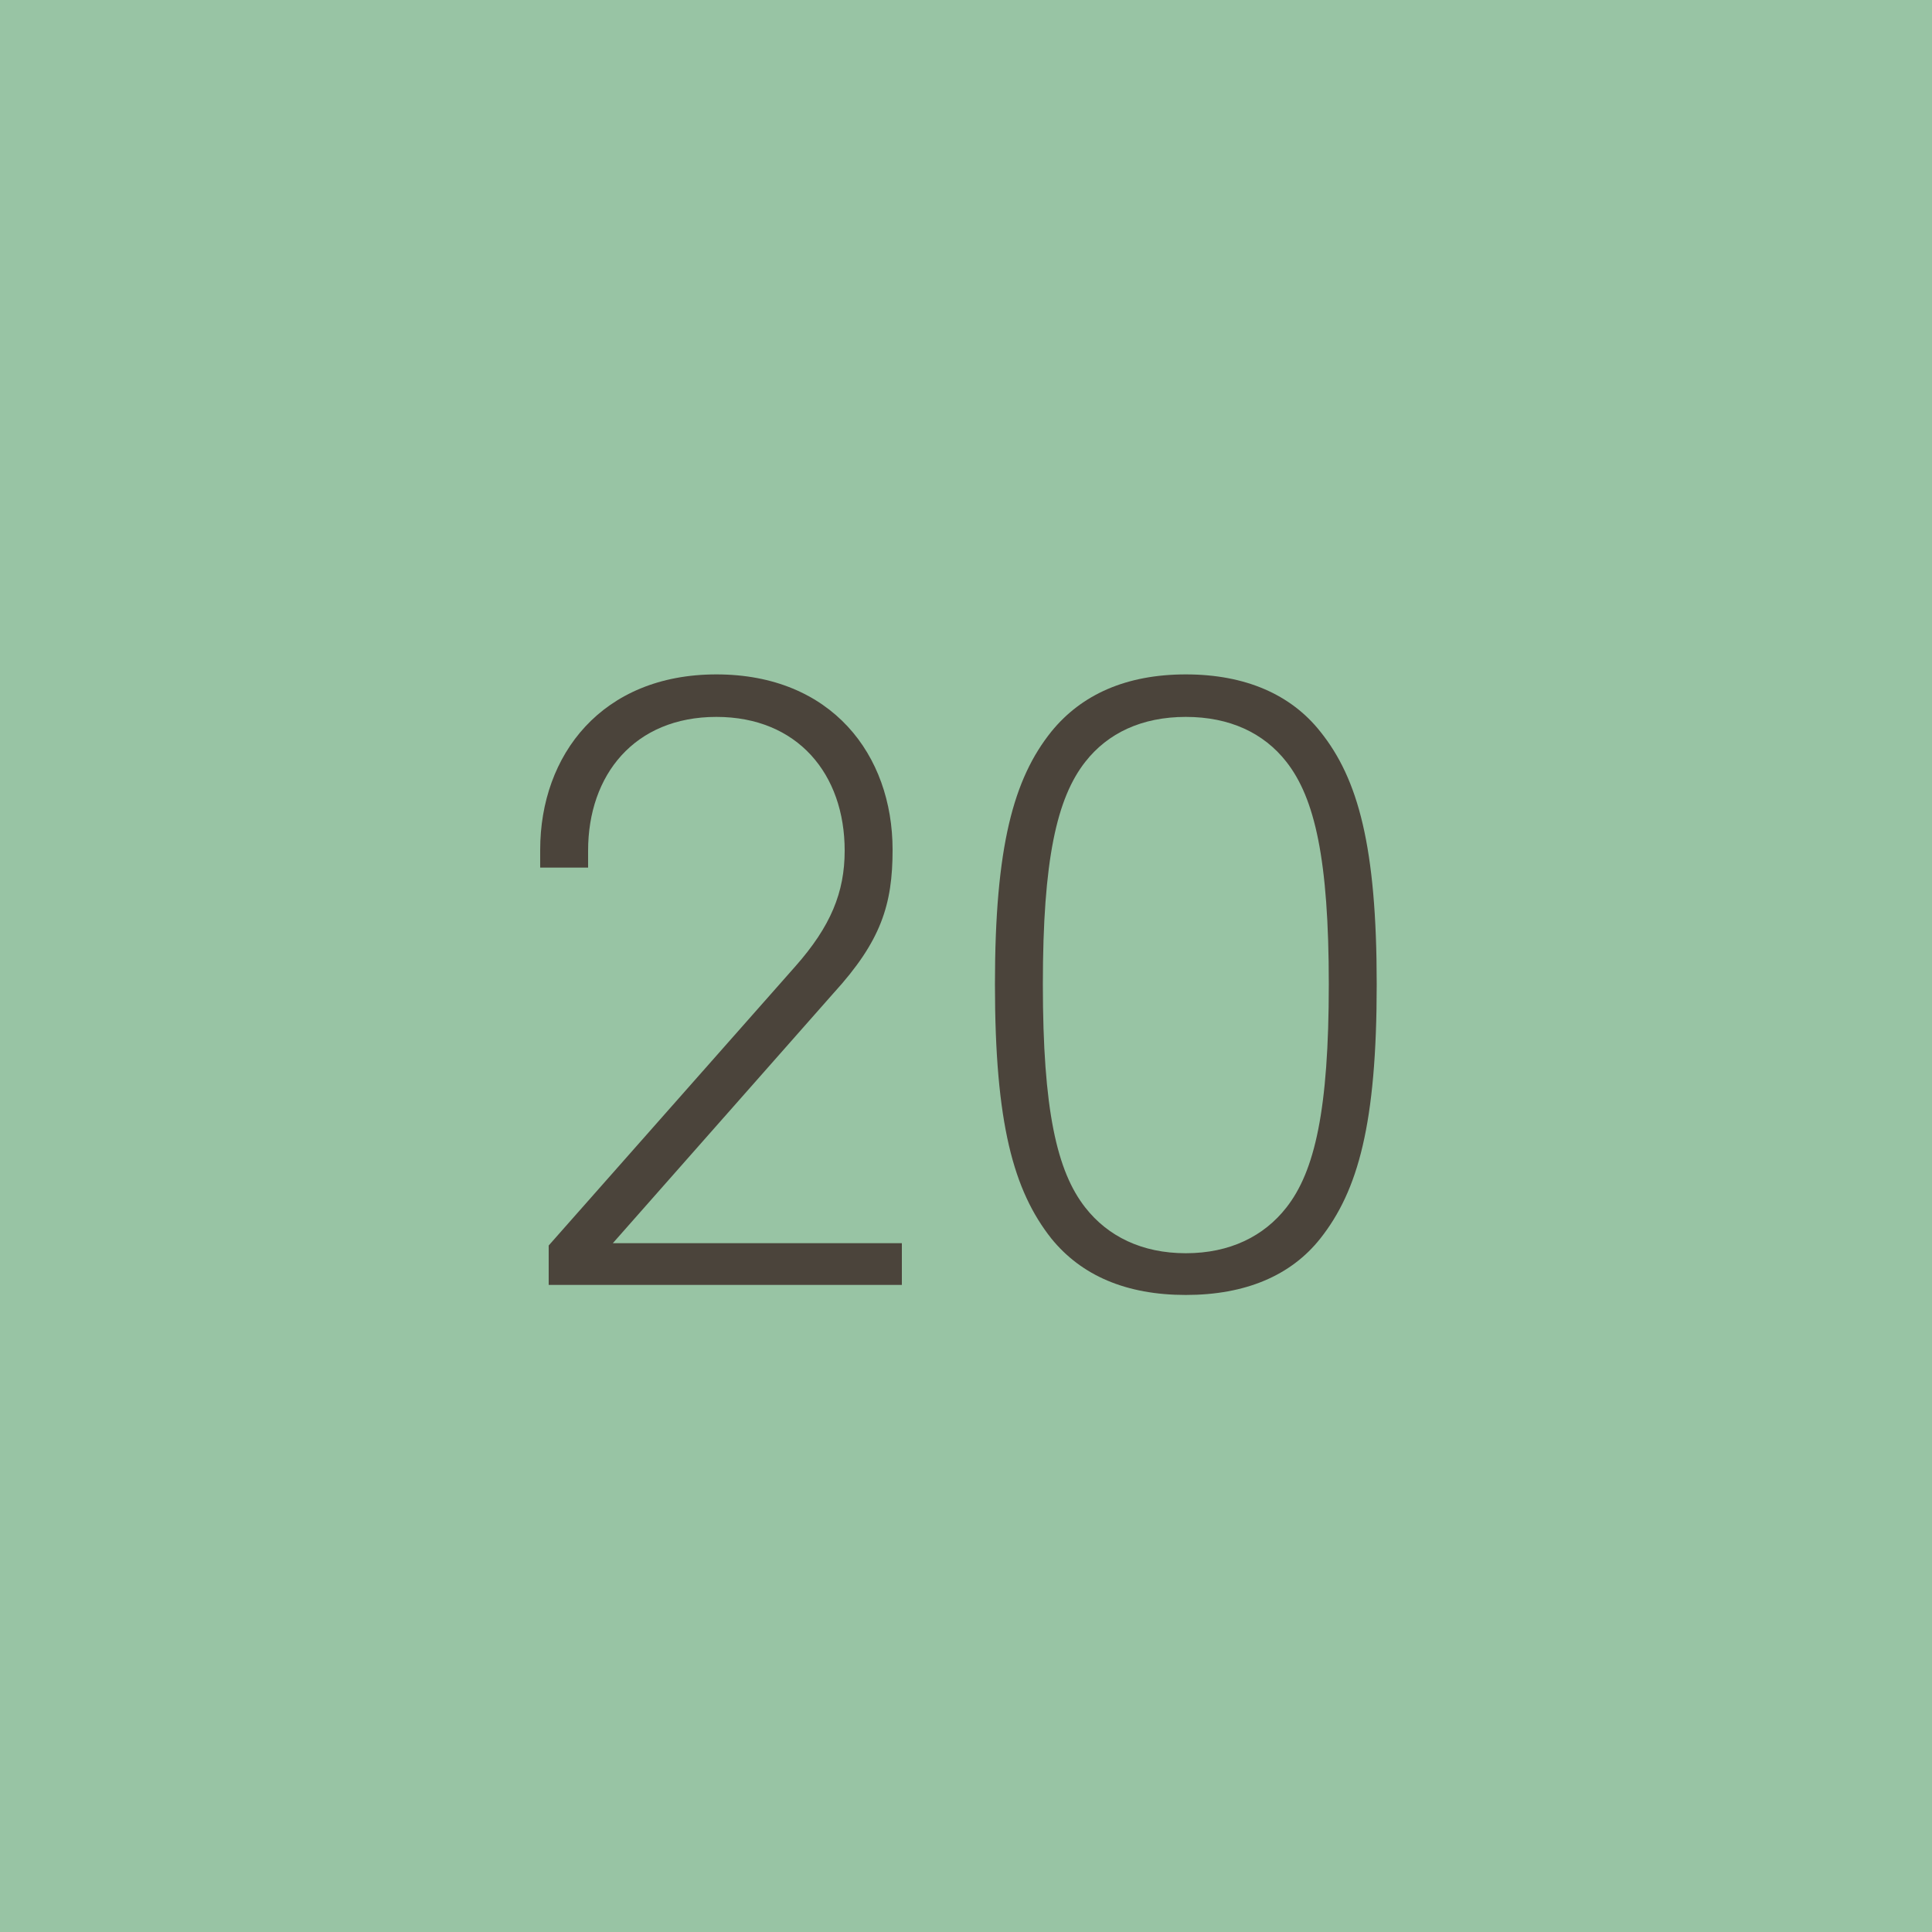 <svg width="60" height="60" viewBox="0 0 60 60" fill="none" xmlns="http://www.w3.org/2000/svg">
<path d="M0 0H60V60H0V0Z" fill="#98C4A4"/>
<path d="M27.72 26.392C27.72 28.096 27.36 29.224 25.896 30.832L19.032 38.608H28.008V39.904H17.04V38.68L24.696 30.016C25.8 28.768 26.232 27.712 26.232 26.416C26.232 24.04 24.768 22.264 22.248 22.264C19.704 22.264 18.264 24.064 18.264 26.416V26.944H16.776V26.392C16.776 23.44 18.696 20.944 22.248 20.944C25.824 20.944 27.72 23.44 27.72 26.392Z" fill="#4B443B"/>
<path d="M42.755 30.568C42.755 34.888 42.179 36.976 41.003 38.464C40.091 39.616 38.675 40.216 36.827 40.216C34.979 40.216 33.587 39.616 32.651 38.464C31.475 36.976 30.899 34.888 30.899 30.568C30.899 26.296 31.475 24.184 32.651 22.72C33.587 21.568 34.979 20.944 36.827 20.944C38.675 20.944 40.091 21.568 41.003 22.72C42.179 24.184 42.755 26.296 42.755 30.568ZM41.267 30.568C41.267 26.704 40.835 24.784 39.947 23.656C39.251 22.768 38.195 22.264 36.827 22.264C35.459 22.264 34.403 22.768 33.707 23.656C32.819 24.784 32.387 26.704 32.387 30.568C32.387 34.456 32.819 36.376 33.707 37.504C34.403 38.392 35.459 38.92 36.827 38.92C38.195 38.92 39.251 38.392 39.947 37.504C40.835 36.376 41.267 34.456 41.267 30.568Z" fill="#4B443B"/>
</svg>
